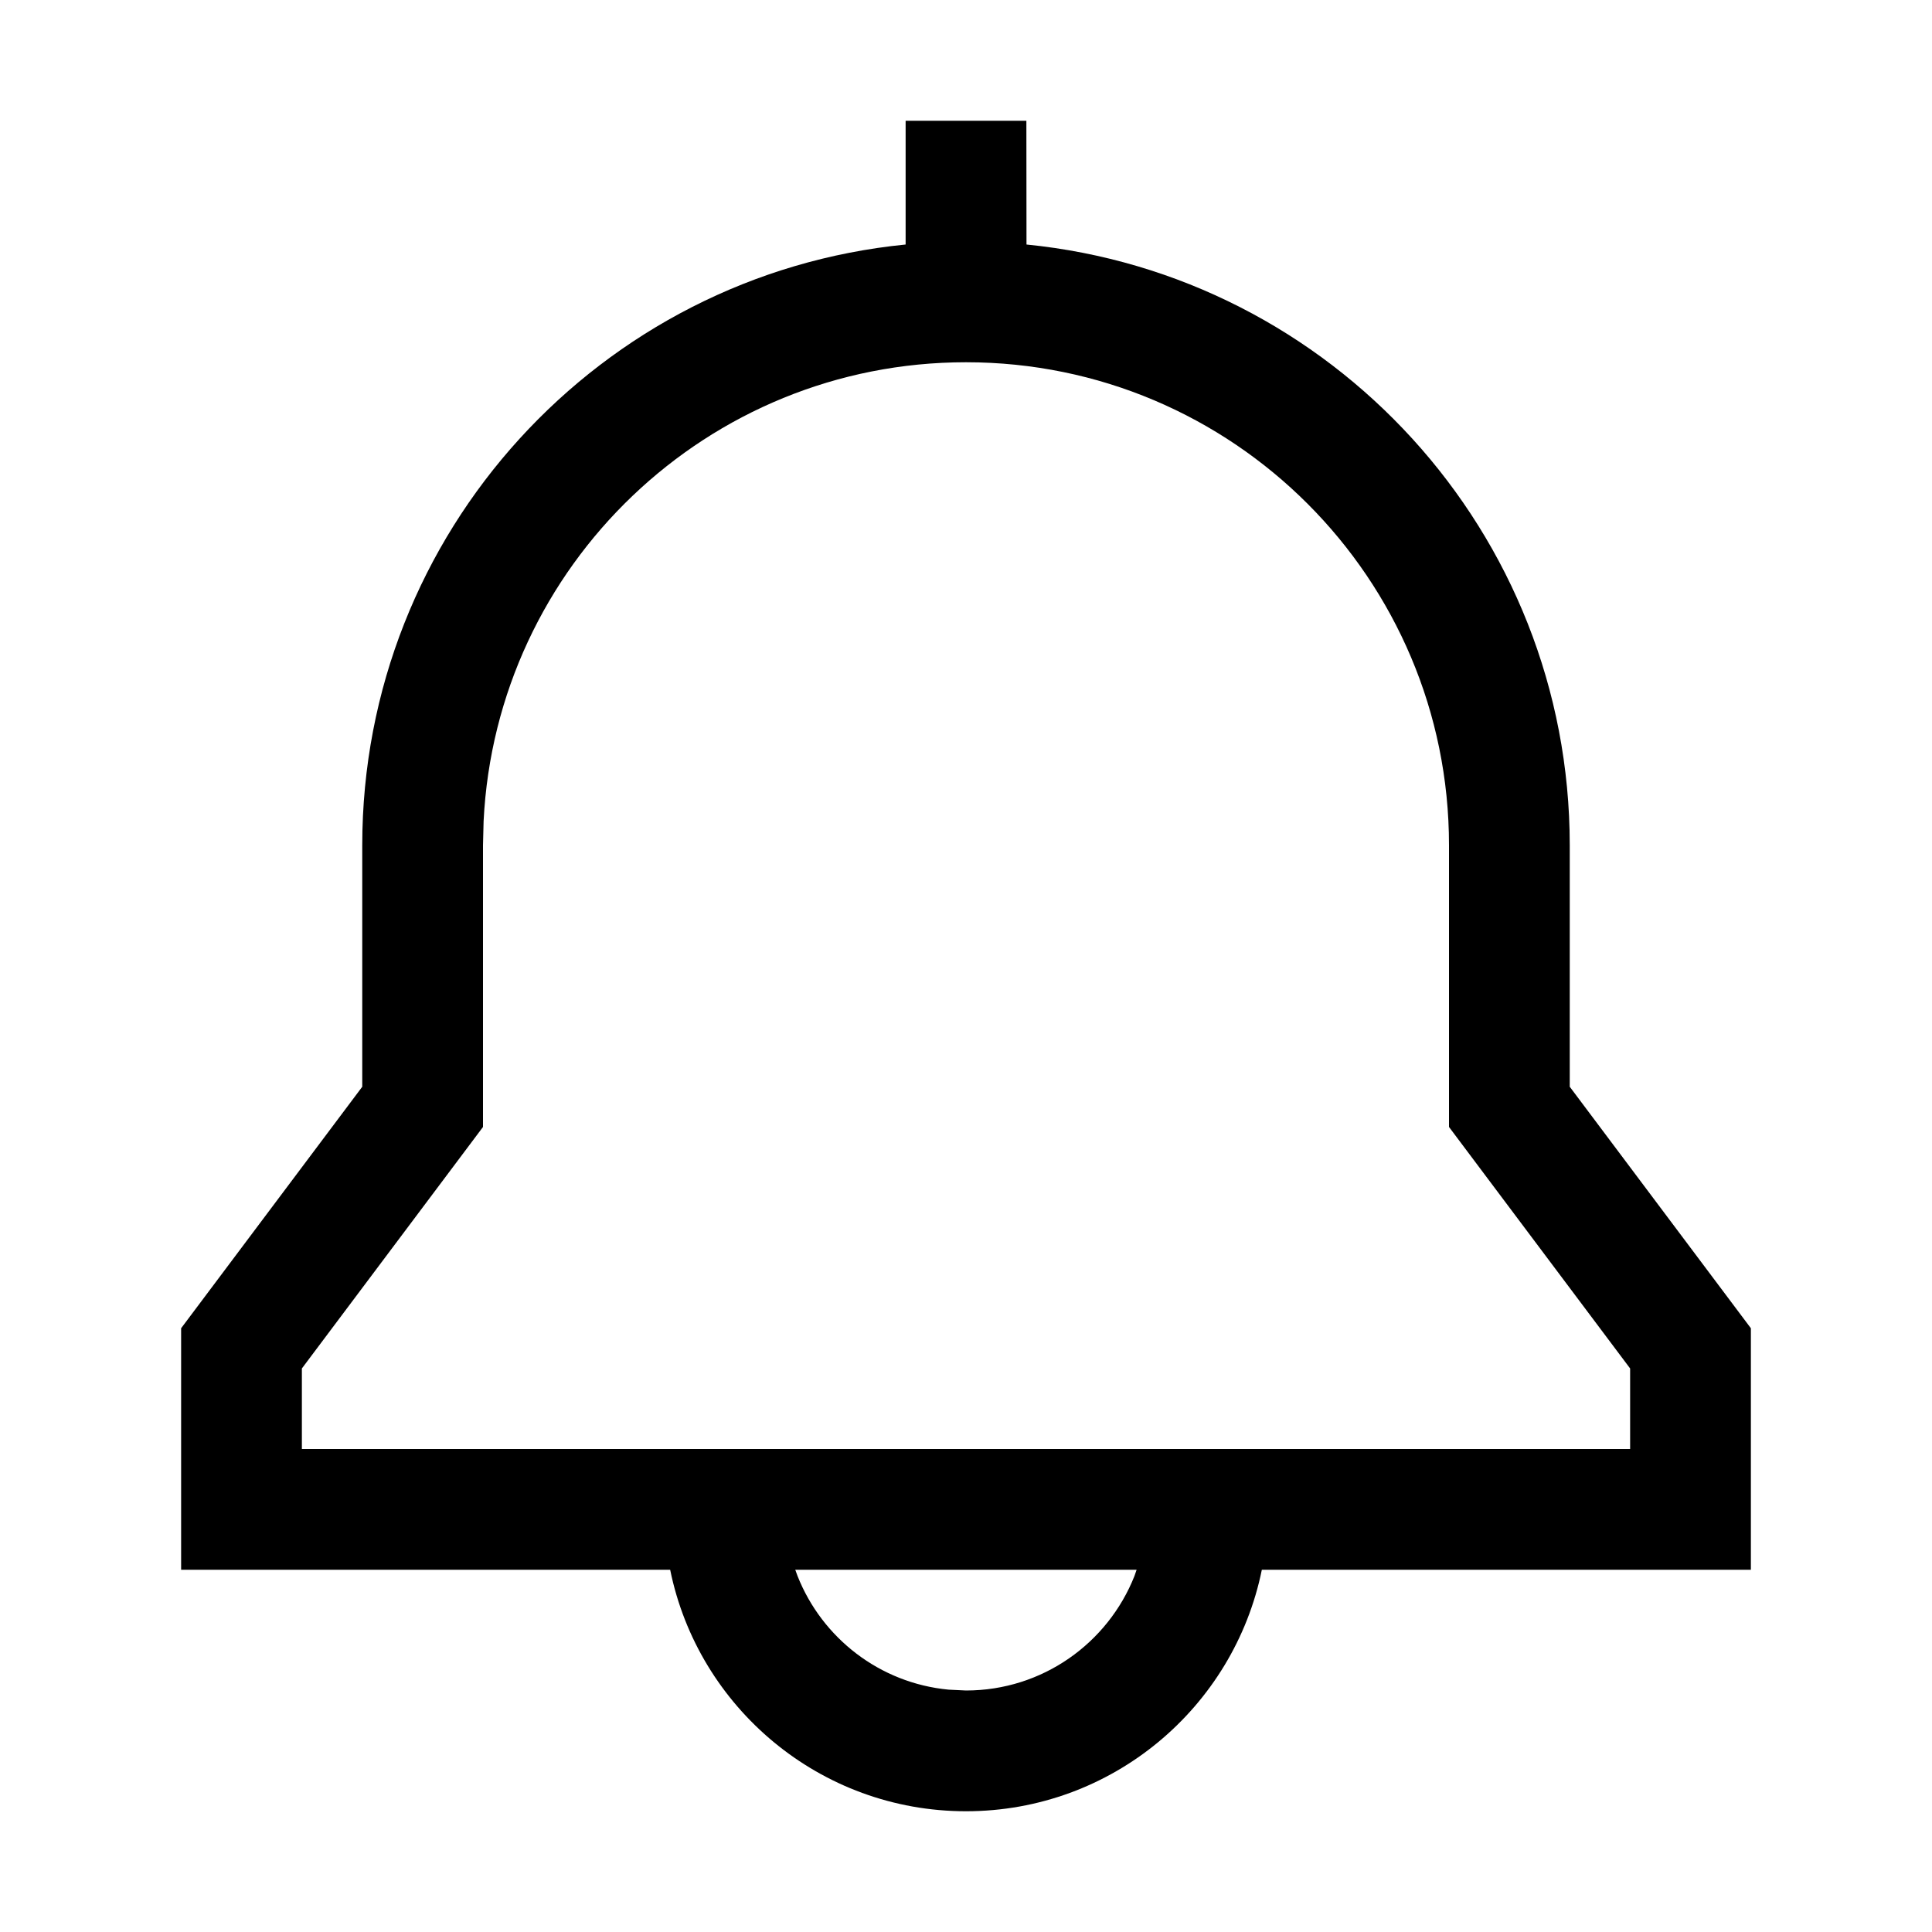 <svg height="16" viewBox="0 0 16 16" width="16" xmlns="http://www.w3.org/2000/svg"><path d="m8.5 1 .001 1.025c2.526.251 4.499 2.383 4.499 4.975v2l1.5 2v2l-4.05 0c-.232 1.141-1.241 2-2.45 2s-2.218-.859-2.45-2l-4.05-0v-2l1.5-2v-2c0-2.593 1.973-4.725 4.5-4.975l-0-1.025zm.913 12h-2.827l.019.052c.203.513.68.887 1.251.941l.144.007c.634 0 1.175-.393 1.395-.948zm-1.413-10c-2.142 0-3.891 1.684-3.995 3.8l-.005.2v2.333l-1.5 2v.667h11v-.667l-1.5-2v-2.333c0-2.209-1.791-4-4-4z" fill="inherit"/></svg>